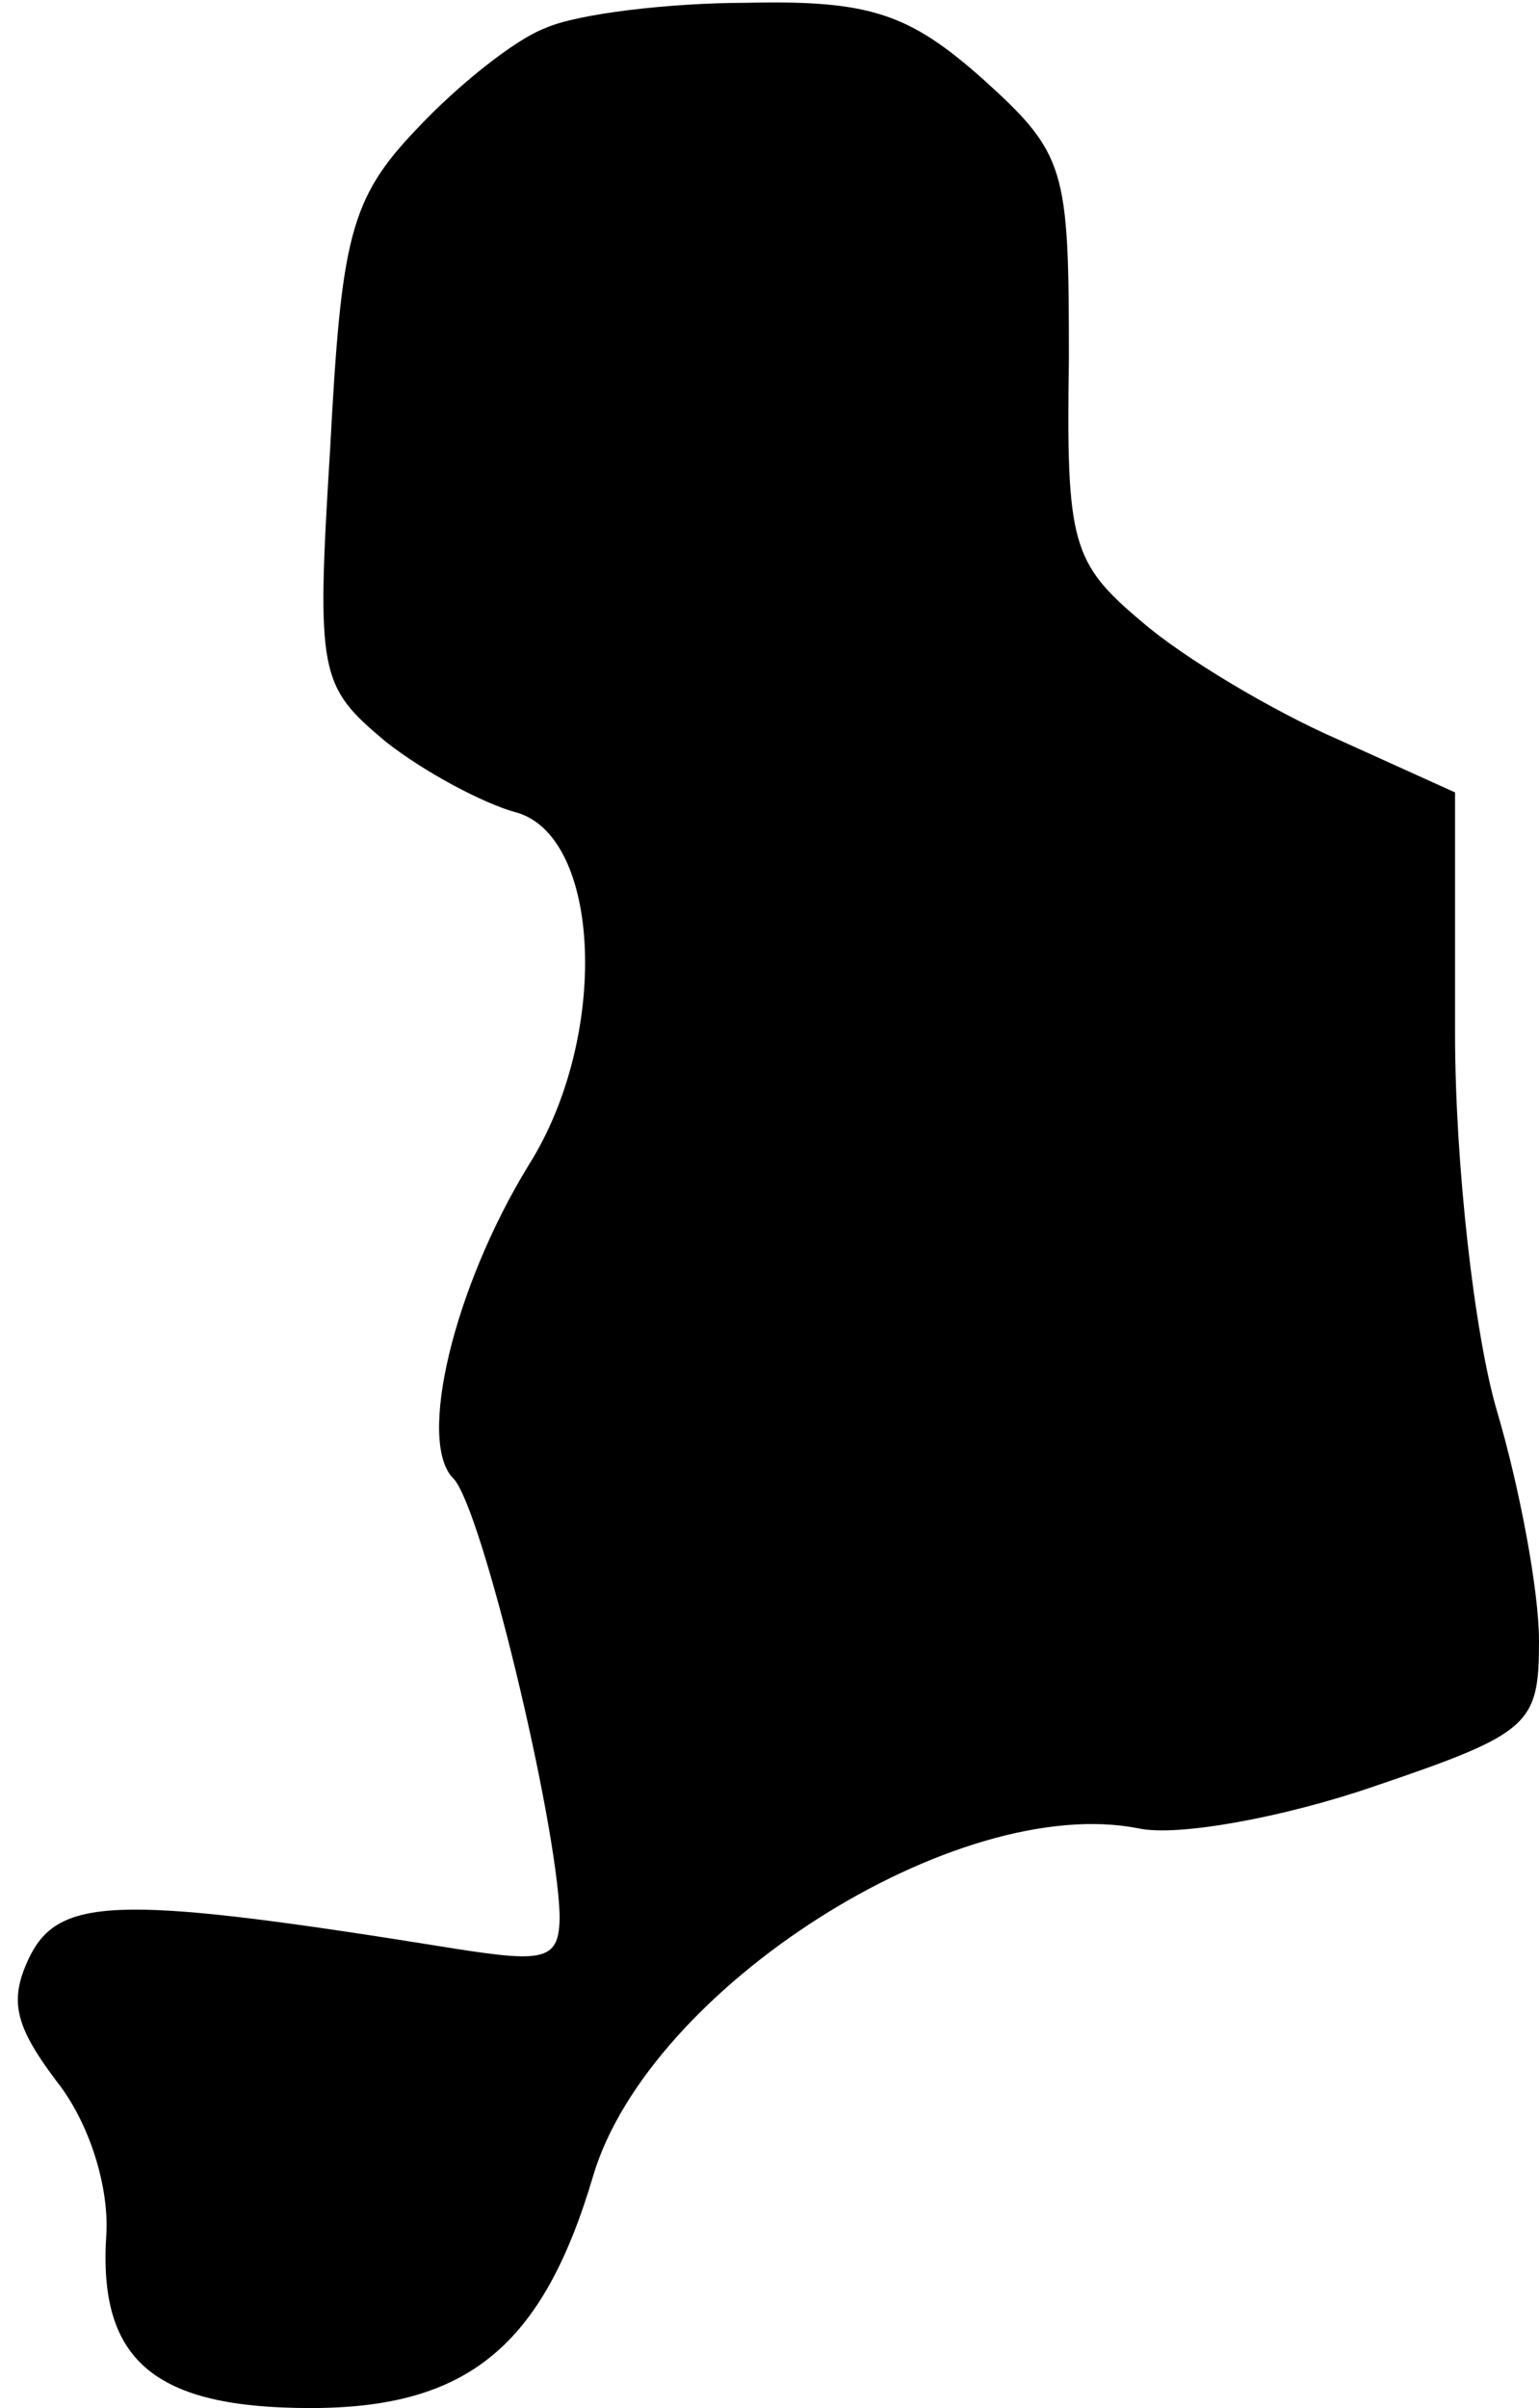 <?xml version="1.0" standalone="no"?>
<!DOCTYPE svg PUBLIC "-//W3C//DTD SVG 20010904//EN"
 "http://www.w3.org/TR/2001/REC-SVG-20010904/DTD/svg10.dtd">
<svg version="1.0" xmlns="http://www.w3.org/2000/svg"
 width="55pt" height="86pt" viewBox="0 0 55 86"
 preserveAspectRatio="xMidYMid meet">
<g transform="translate(0,86) scale(0.1,-0.1)"
fill="#000000" stroke="none">
<path fill="#000000" stroke="none" d="M195 850 c-11 -4 -32 -21 -46 -36 -24
-25 -27 -39 -31 -114 -5 -81 -4 -85 20 -105 14 -11 35 -22 46 -25 31 -8 34
-80 5 -126 -27 -44 -40 -99 -27 -112 10 -10 37 -122 38 -156 0 -16 -5 -17 -37
-12 -118 19 -141 19 -152 -2 -8 -16 -6 -25 9 -45 12 -15 19 -38 18 -55 -3 -45
17 -62 73 -62 56 0 83 22 101 83 20 67 130 137 195 124 14 -3 52 4 84 15 56
19 59 22 59 52 0 18 -7 55 -15 82 -8 27 -15 88 -15 135 l0 86 -42 19 c-23 10
-55 29 -70 42 -25 21 -27 28 -26 94 0 68 -1 73 -31 100 -26 23 -40 28 -84 27
-28 0 -61 -4 -72 -9z"/>
</g>
</svg>
